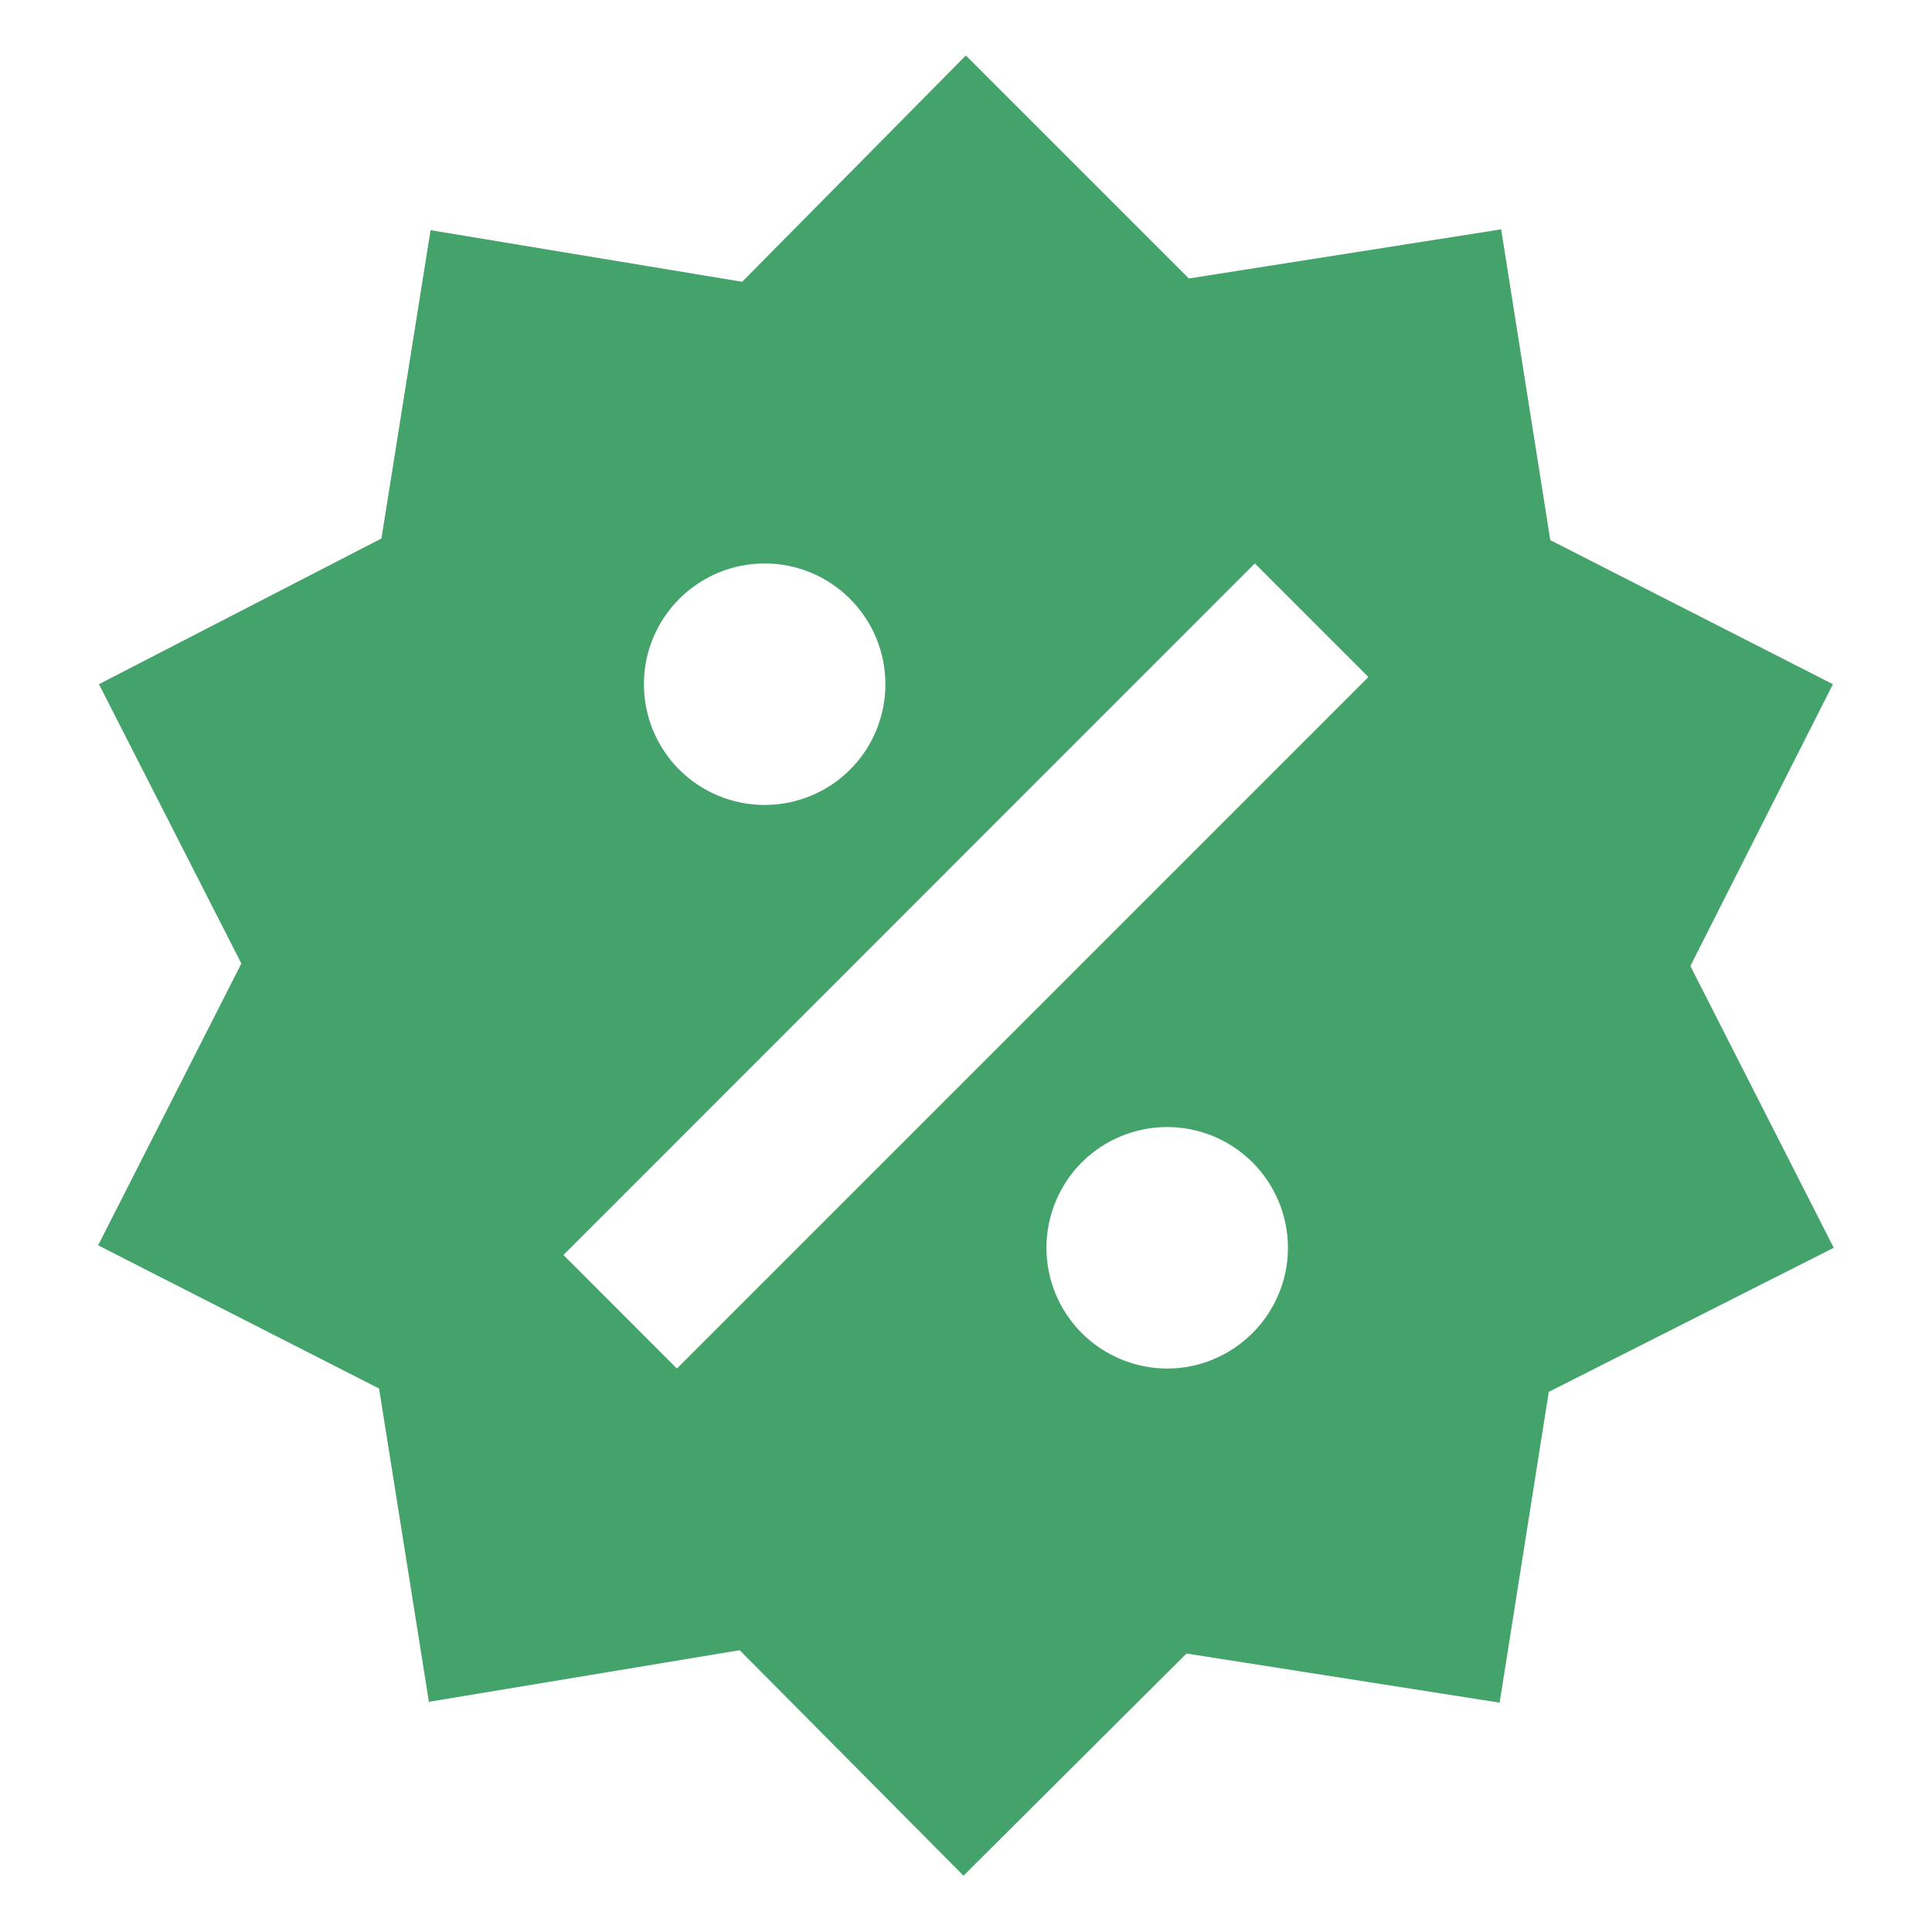 <svg width="14" height="14" viewBox="0 0 14 14" fill="none" xmlns="http://www.w3.org/2000/svg">
<path d="M10.878 1.662L11.234 3.914L13.282 4.958L12.249 7L13.288 9.042L11.223 10.086L10.867 12.338L8.598 11.982L6.982 13.592L5.36 11.958L3.108 12.332L2.747 10.062L0.711 9.024L1.749 6.982L0.717 4.958L2.764 3.902L3.12 1.668L5.378 2.042L6.999 0.402L8.615 2.018L10.878 1.662ZM5.541 4.083C5.309 4.083 5.086 4.175 4.922 4.34C4.758 4.504 4.666 4.726 4.666 4.958C4.666 5.19 4.758 5.413 4.922 5.577C5.086 5.741 5.309 5.833 5.541 5.833C5.773 5.833 5.996 5.741 6.16 5.577C6.324 5.413 6.416 5.19 6.416 4.958C6.416 4.726 6.324 4.504 6.16 4.34C5.996 4.175 5.773 4.083 5.541 4.083ZM8.458 8.167C8.226 8.167 8.003 8.259 7.839 8.423C7.675 8.587 7.583 8.81 7.583 9.042C7.583 9.274 7.675 9.496 7.839 9.66C8.003 9.824 8.226 9.917 8.458 9.917C8.69 9.917 8.912 9.824 9.076 9.66C9.24 9.496 9.333 9.274 9.333 9.042C9.333 8.81 9.24 8.587 9.076 8.423C8.912 8.259 8.69 8.167 8.458 8.167ZM4.905 9.917L9.916 4.906L9.093 4.083L4.083 9.094L4.905 9.917Z" fill="#44A36A"/>
</svg>

